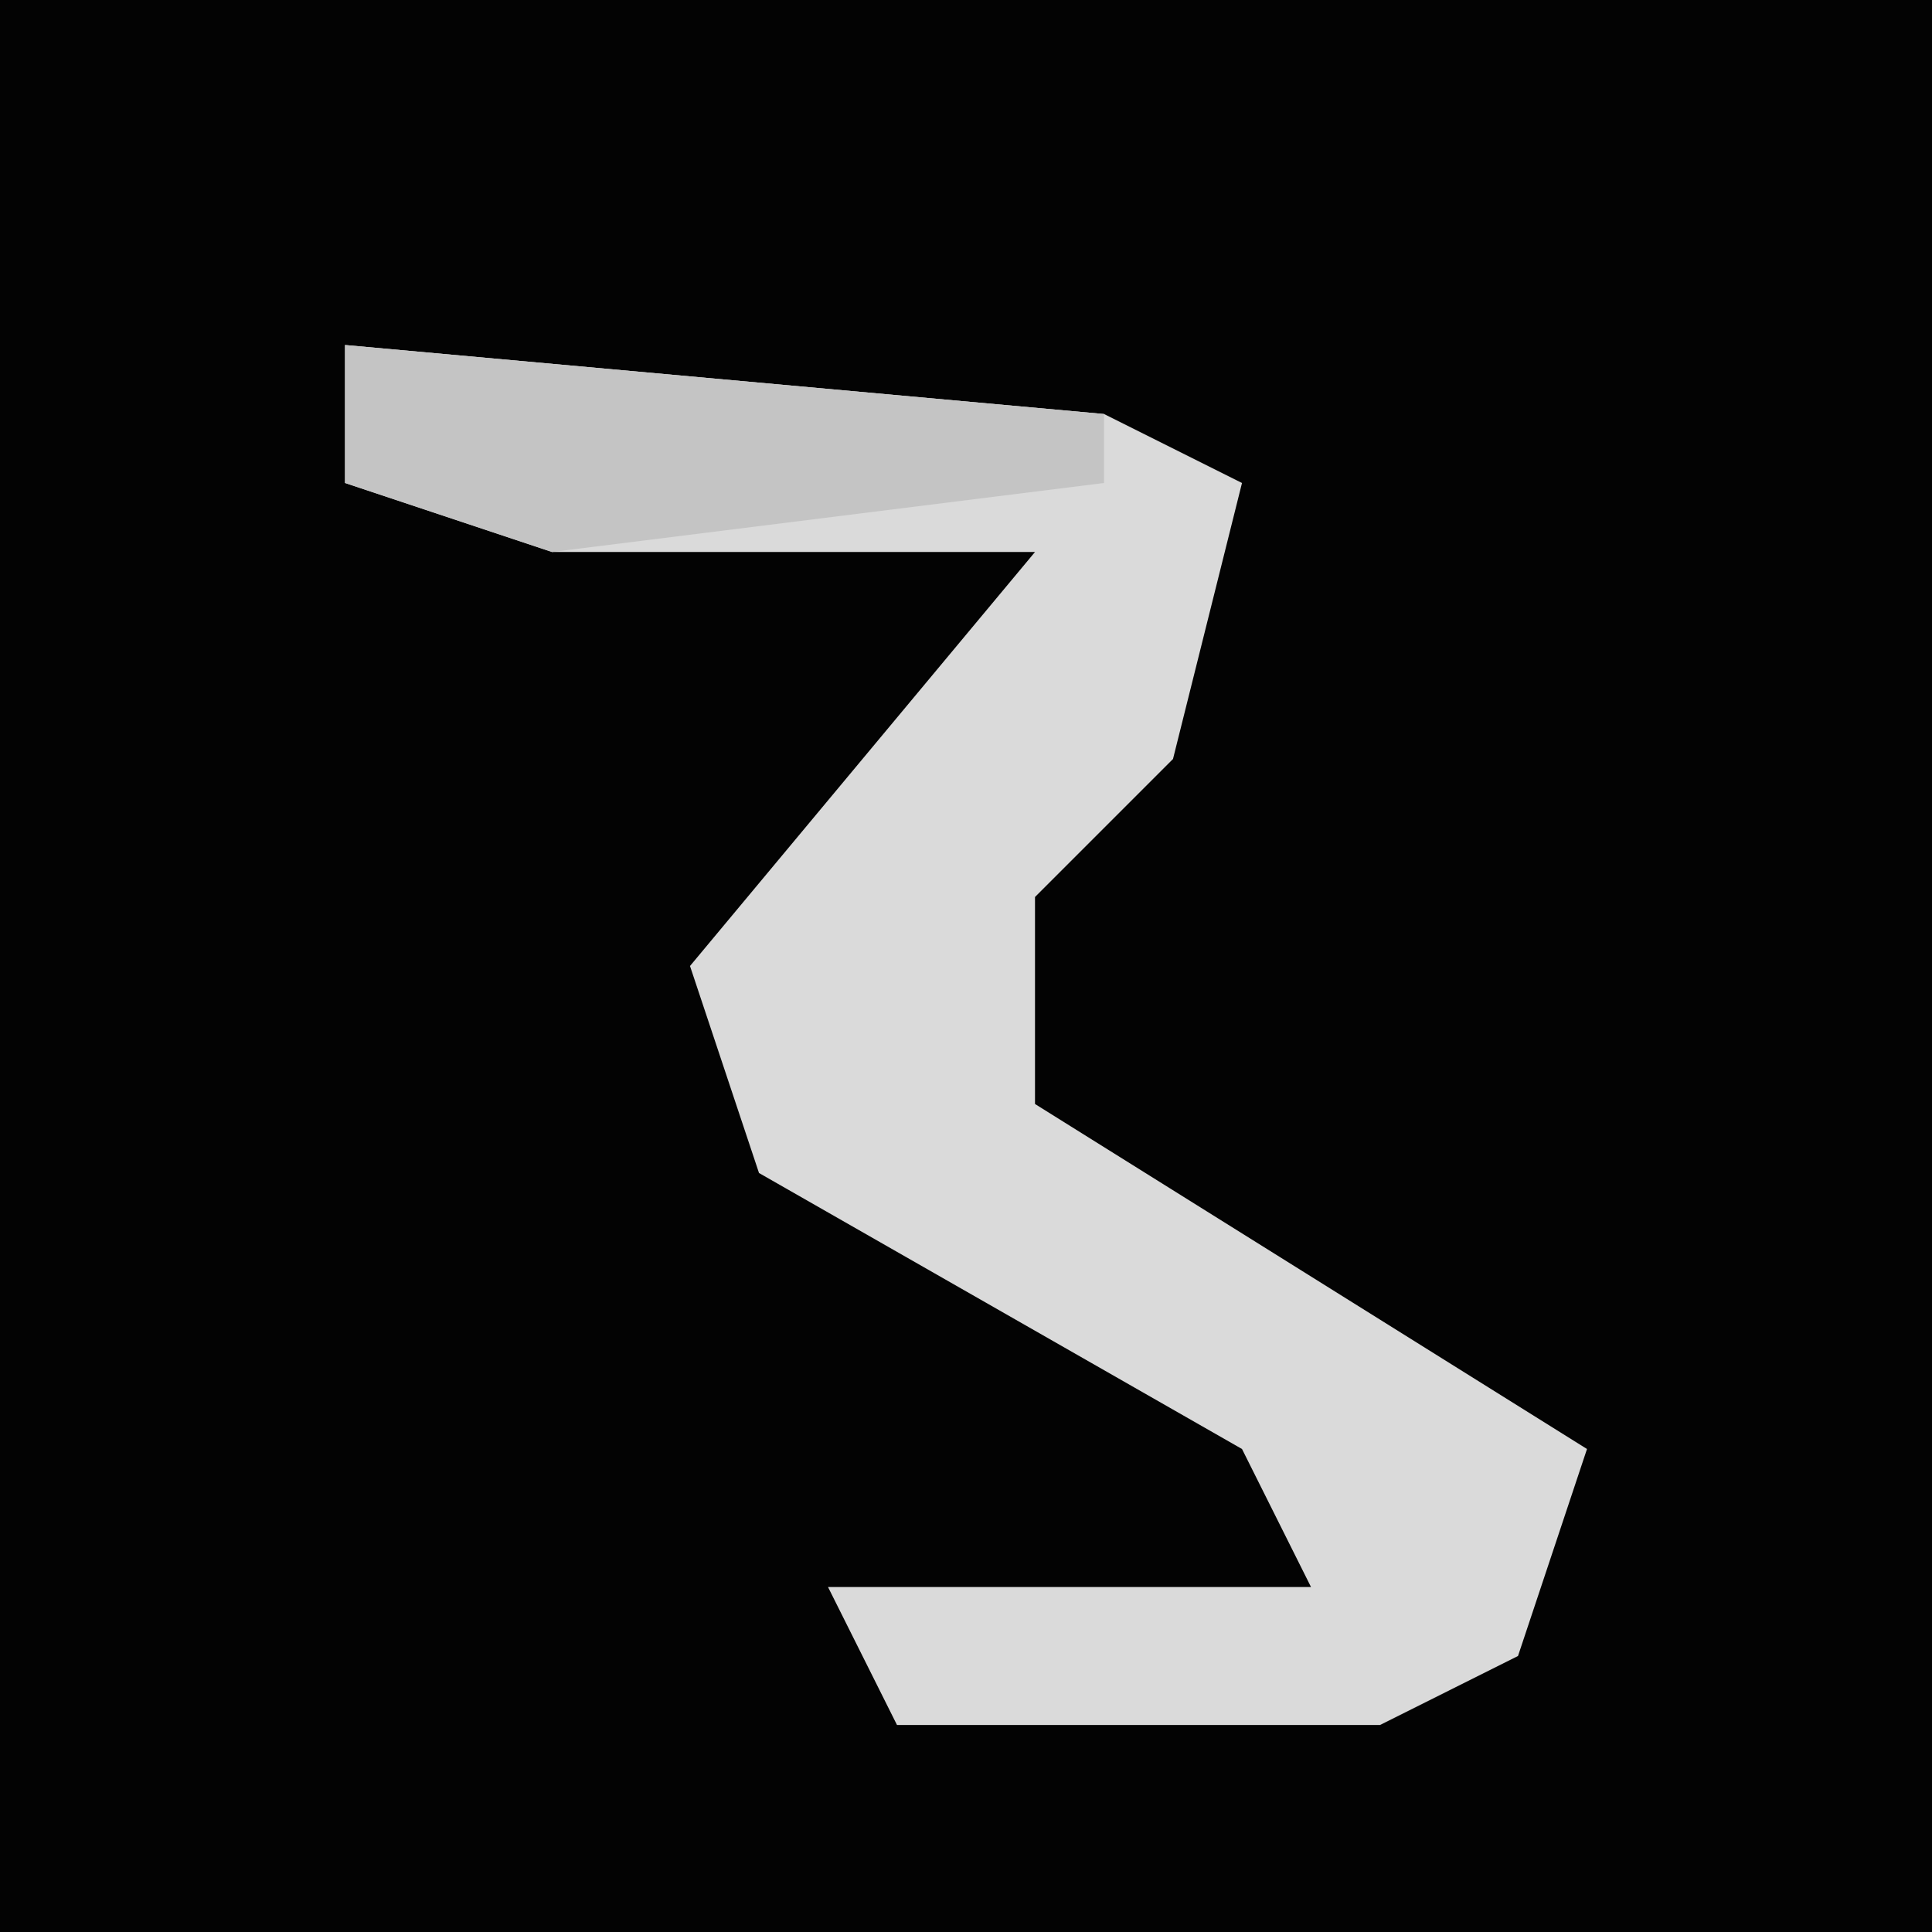 <?xml version="1.0" encoding="UTF-8"?>
<svg version="1.1" xmlns="http://www.w3.org/2000/svg" width="28" height="28">
<path d="M0,0 L28,0 L28,28 L0,28 Z " fill="#030303" transform="translate(0,0)"/>
<path d="M0,0 L11,1 L13,2 L12,6 L10,8 L10,11 L18,16 L17,19 L15,20 L8,20 L7,18 L14,18 L13,16 L6,12 L5,9 L10,3 L3,3 L0,2 Z " fill="#DADADA" transform="translate(5,5)"/>
<path d="M0,0 L11,1 L11,2 L3,3 L0,2 Z " fill="#C4C4C4" transform="translate(5,5)"/>
</svg>
